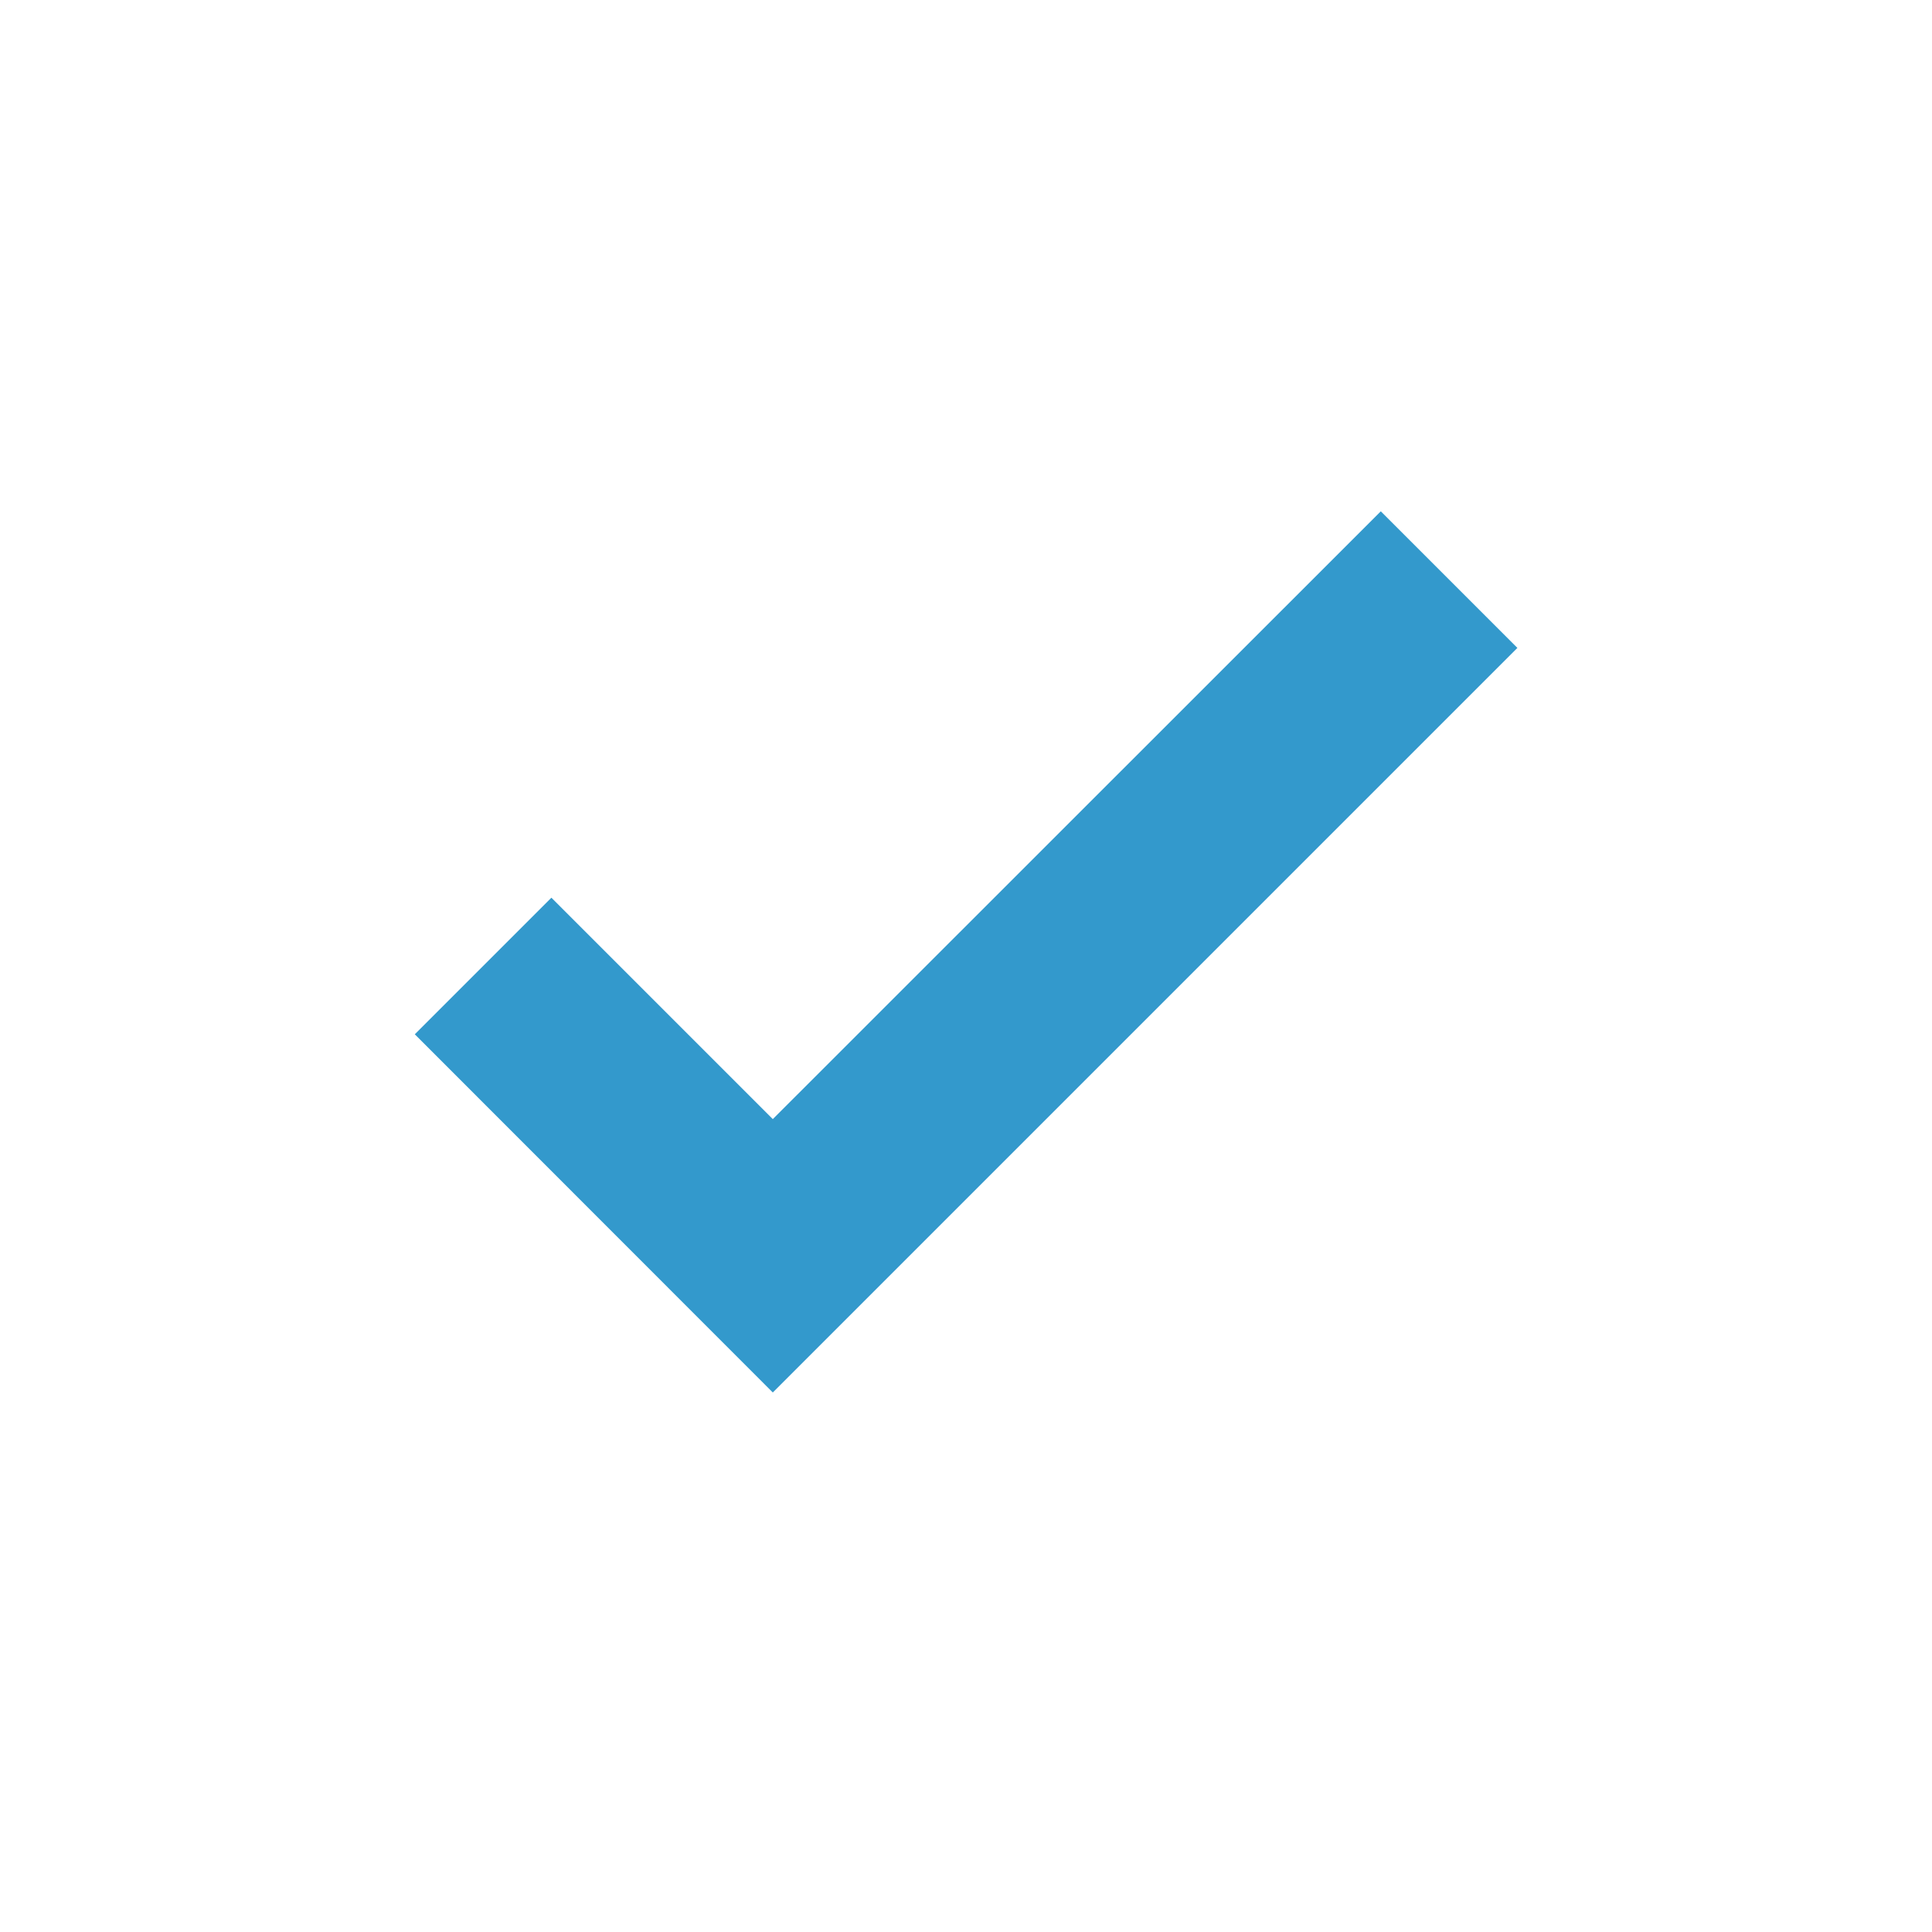 <?xml version="1.0" encoding="UTF-8" standalone="no"?>
<svg width="20px" height="20px" viewBox="0 0 20 20" version="1.1" xmlns="http://www.w3.org/2000/svg" xmlns:xlink="http://www.w3.org/1999/xlink">
    <!-- Generator: Sketch 48.1 (47250) - http://www.bohemiancoding.com/sketch -->
    <title>icons/check-primary</title>
    <desc>Created with Sketch.</desc>
    <defs></defs>
    <g id="Symbols" stroke="none" stroke-width="1" fill="none" fill-rule="evenodd">
        <g id="icons/check-primary" fill="#3399CC">
            <polygon id="Fill-3" points="8 11.585 5.708 9.293 4.294 10.707 8 14.415 15.708 6.707 14.294 5.293"></polygon>
        </g>
    </g>
</svg>